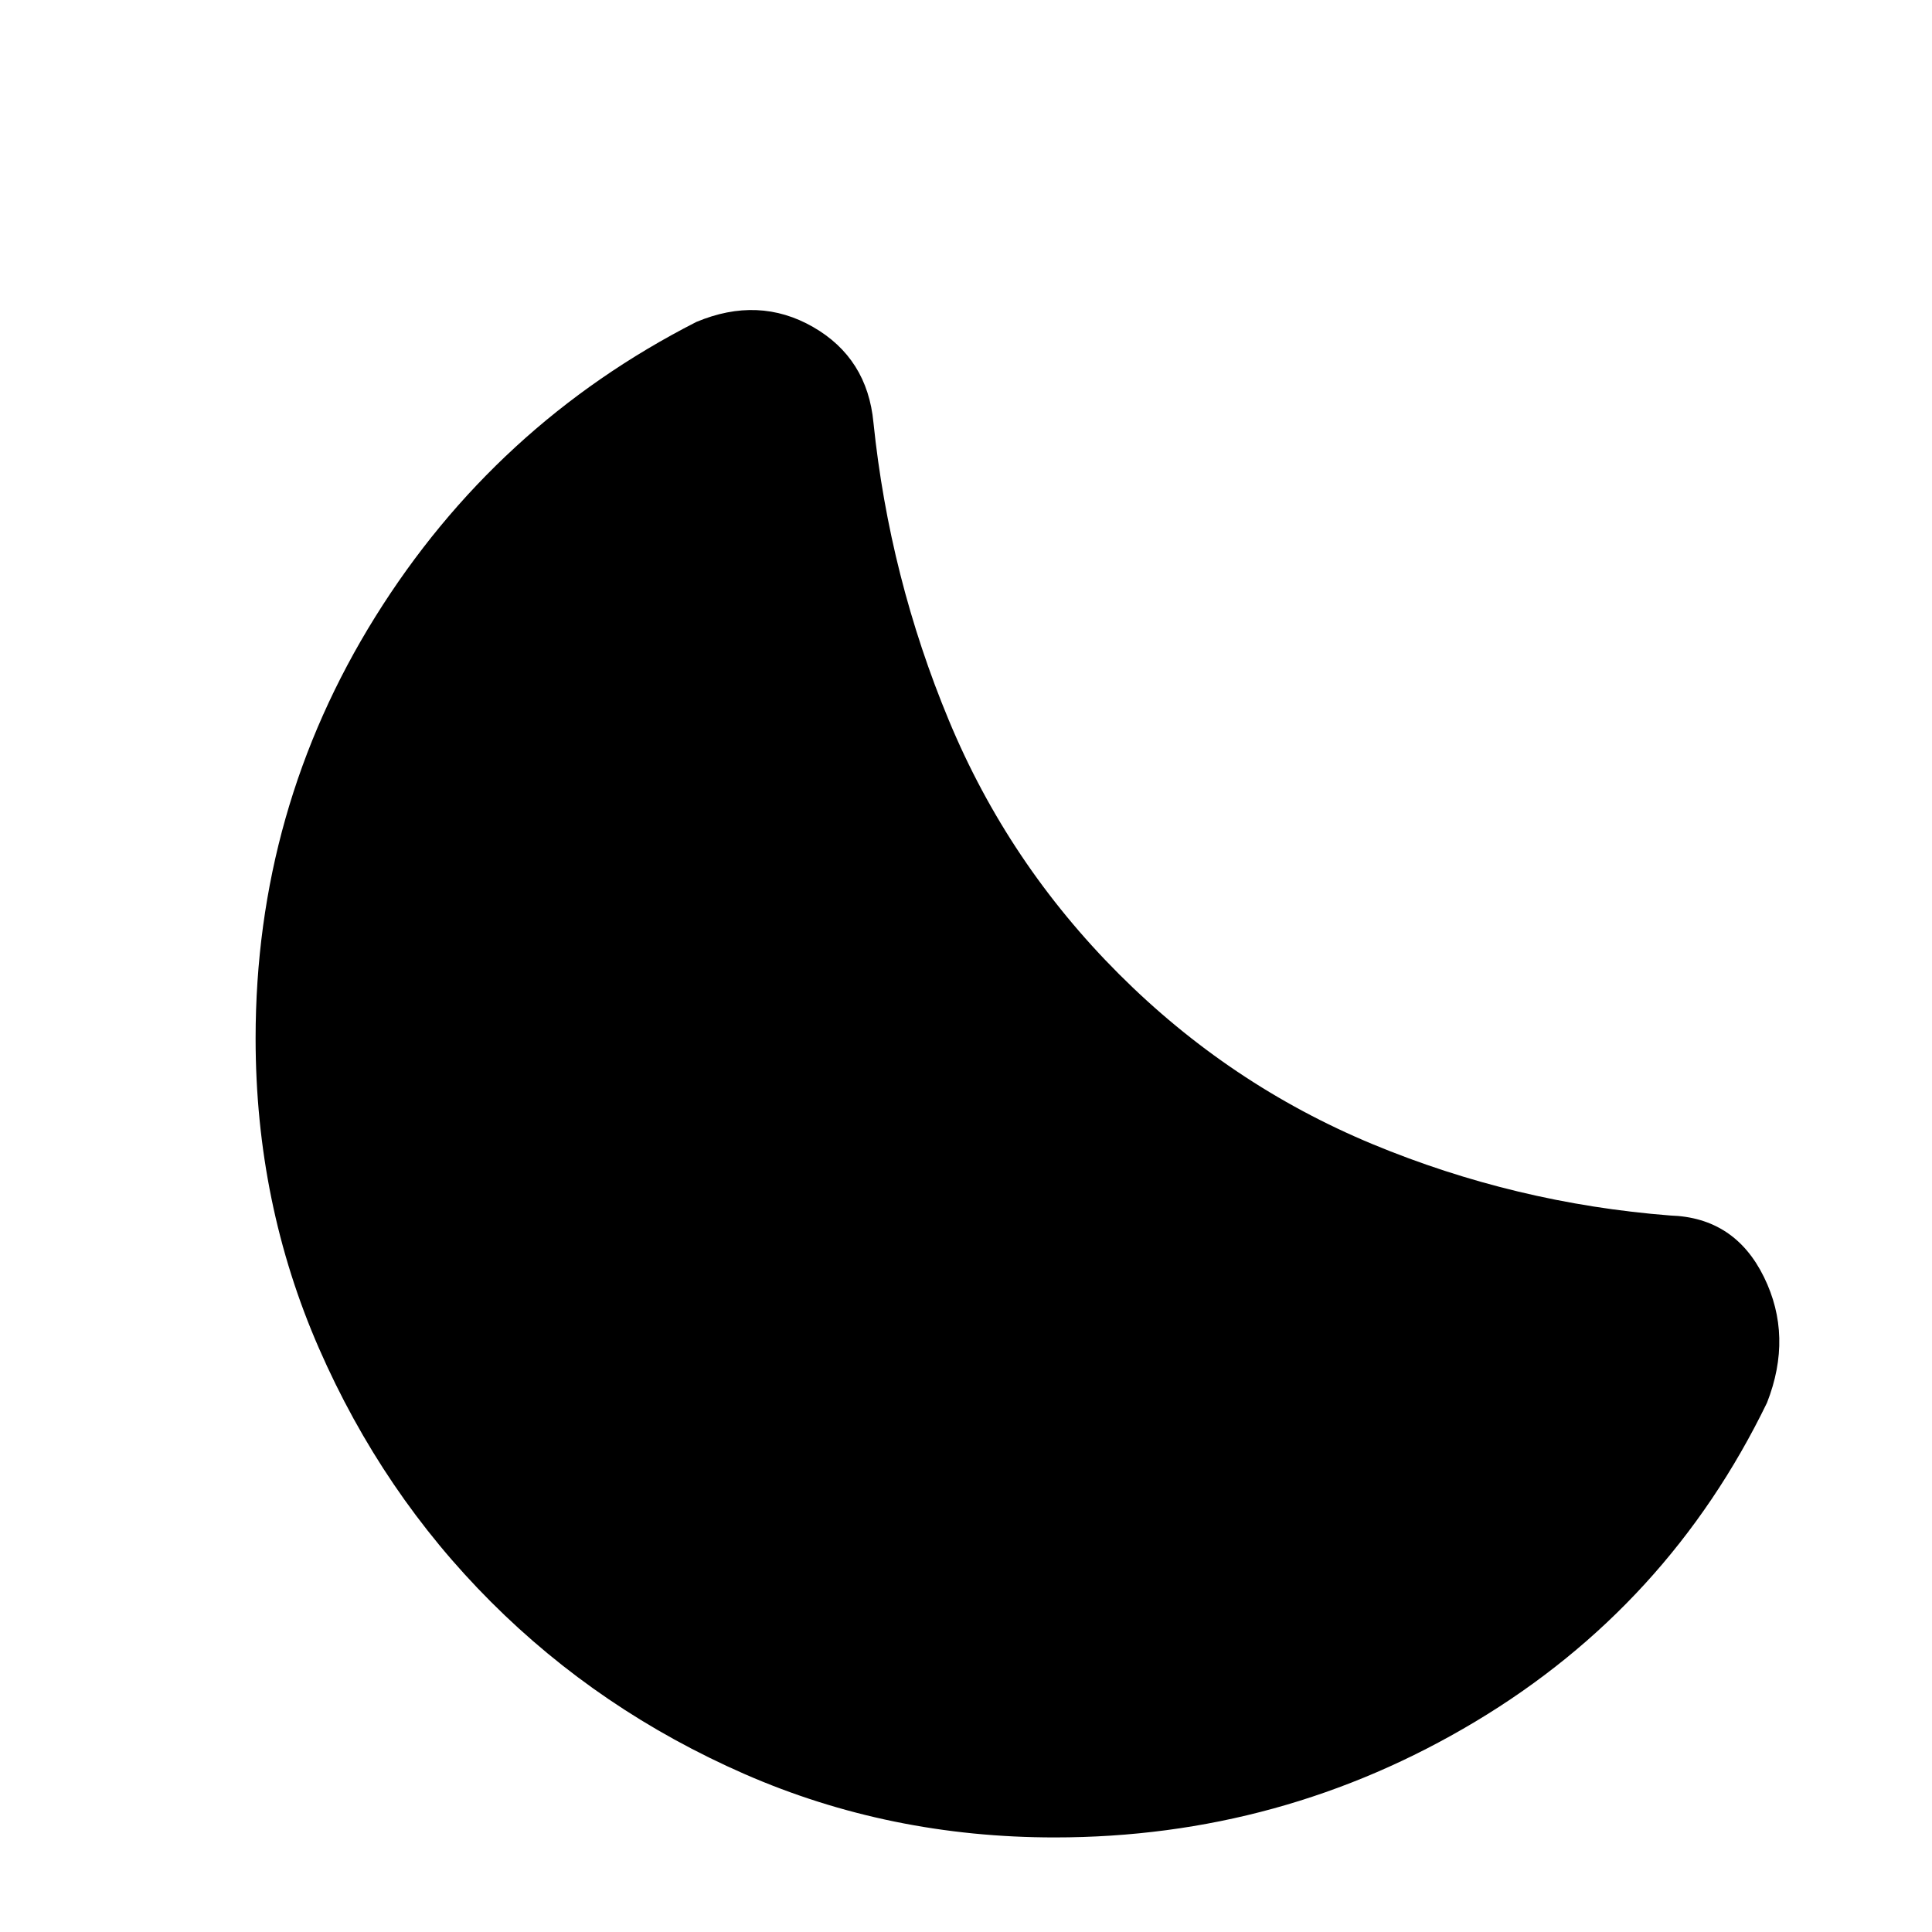 <svg xmlns="http://www.w3.org/2000/svg" height="20" width="20"><path d="M10.917 19.021q-1.709 0-3.209-.656-1.5-.657-2.625-1.782t-1.781-2.625q-.656-1.5-.656-3.208 0-2.375 1.239-4.365 1.24-1.989 3.323-3.052.646-.271 1.209.052.562.323.625.99.166 1.604.781 3.083.615 1.48 1.76 2.625 1.146 1.146 2.625 1.761 1.48.614 3.084.739.666.021.968.636.302.614.032 1.302-1.021 2.104-3.021 3.302t-4.354 1.198Z"/></svg>